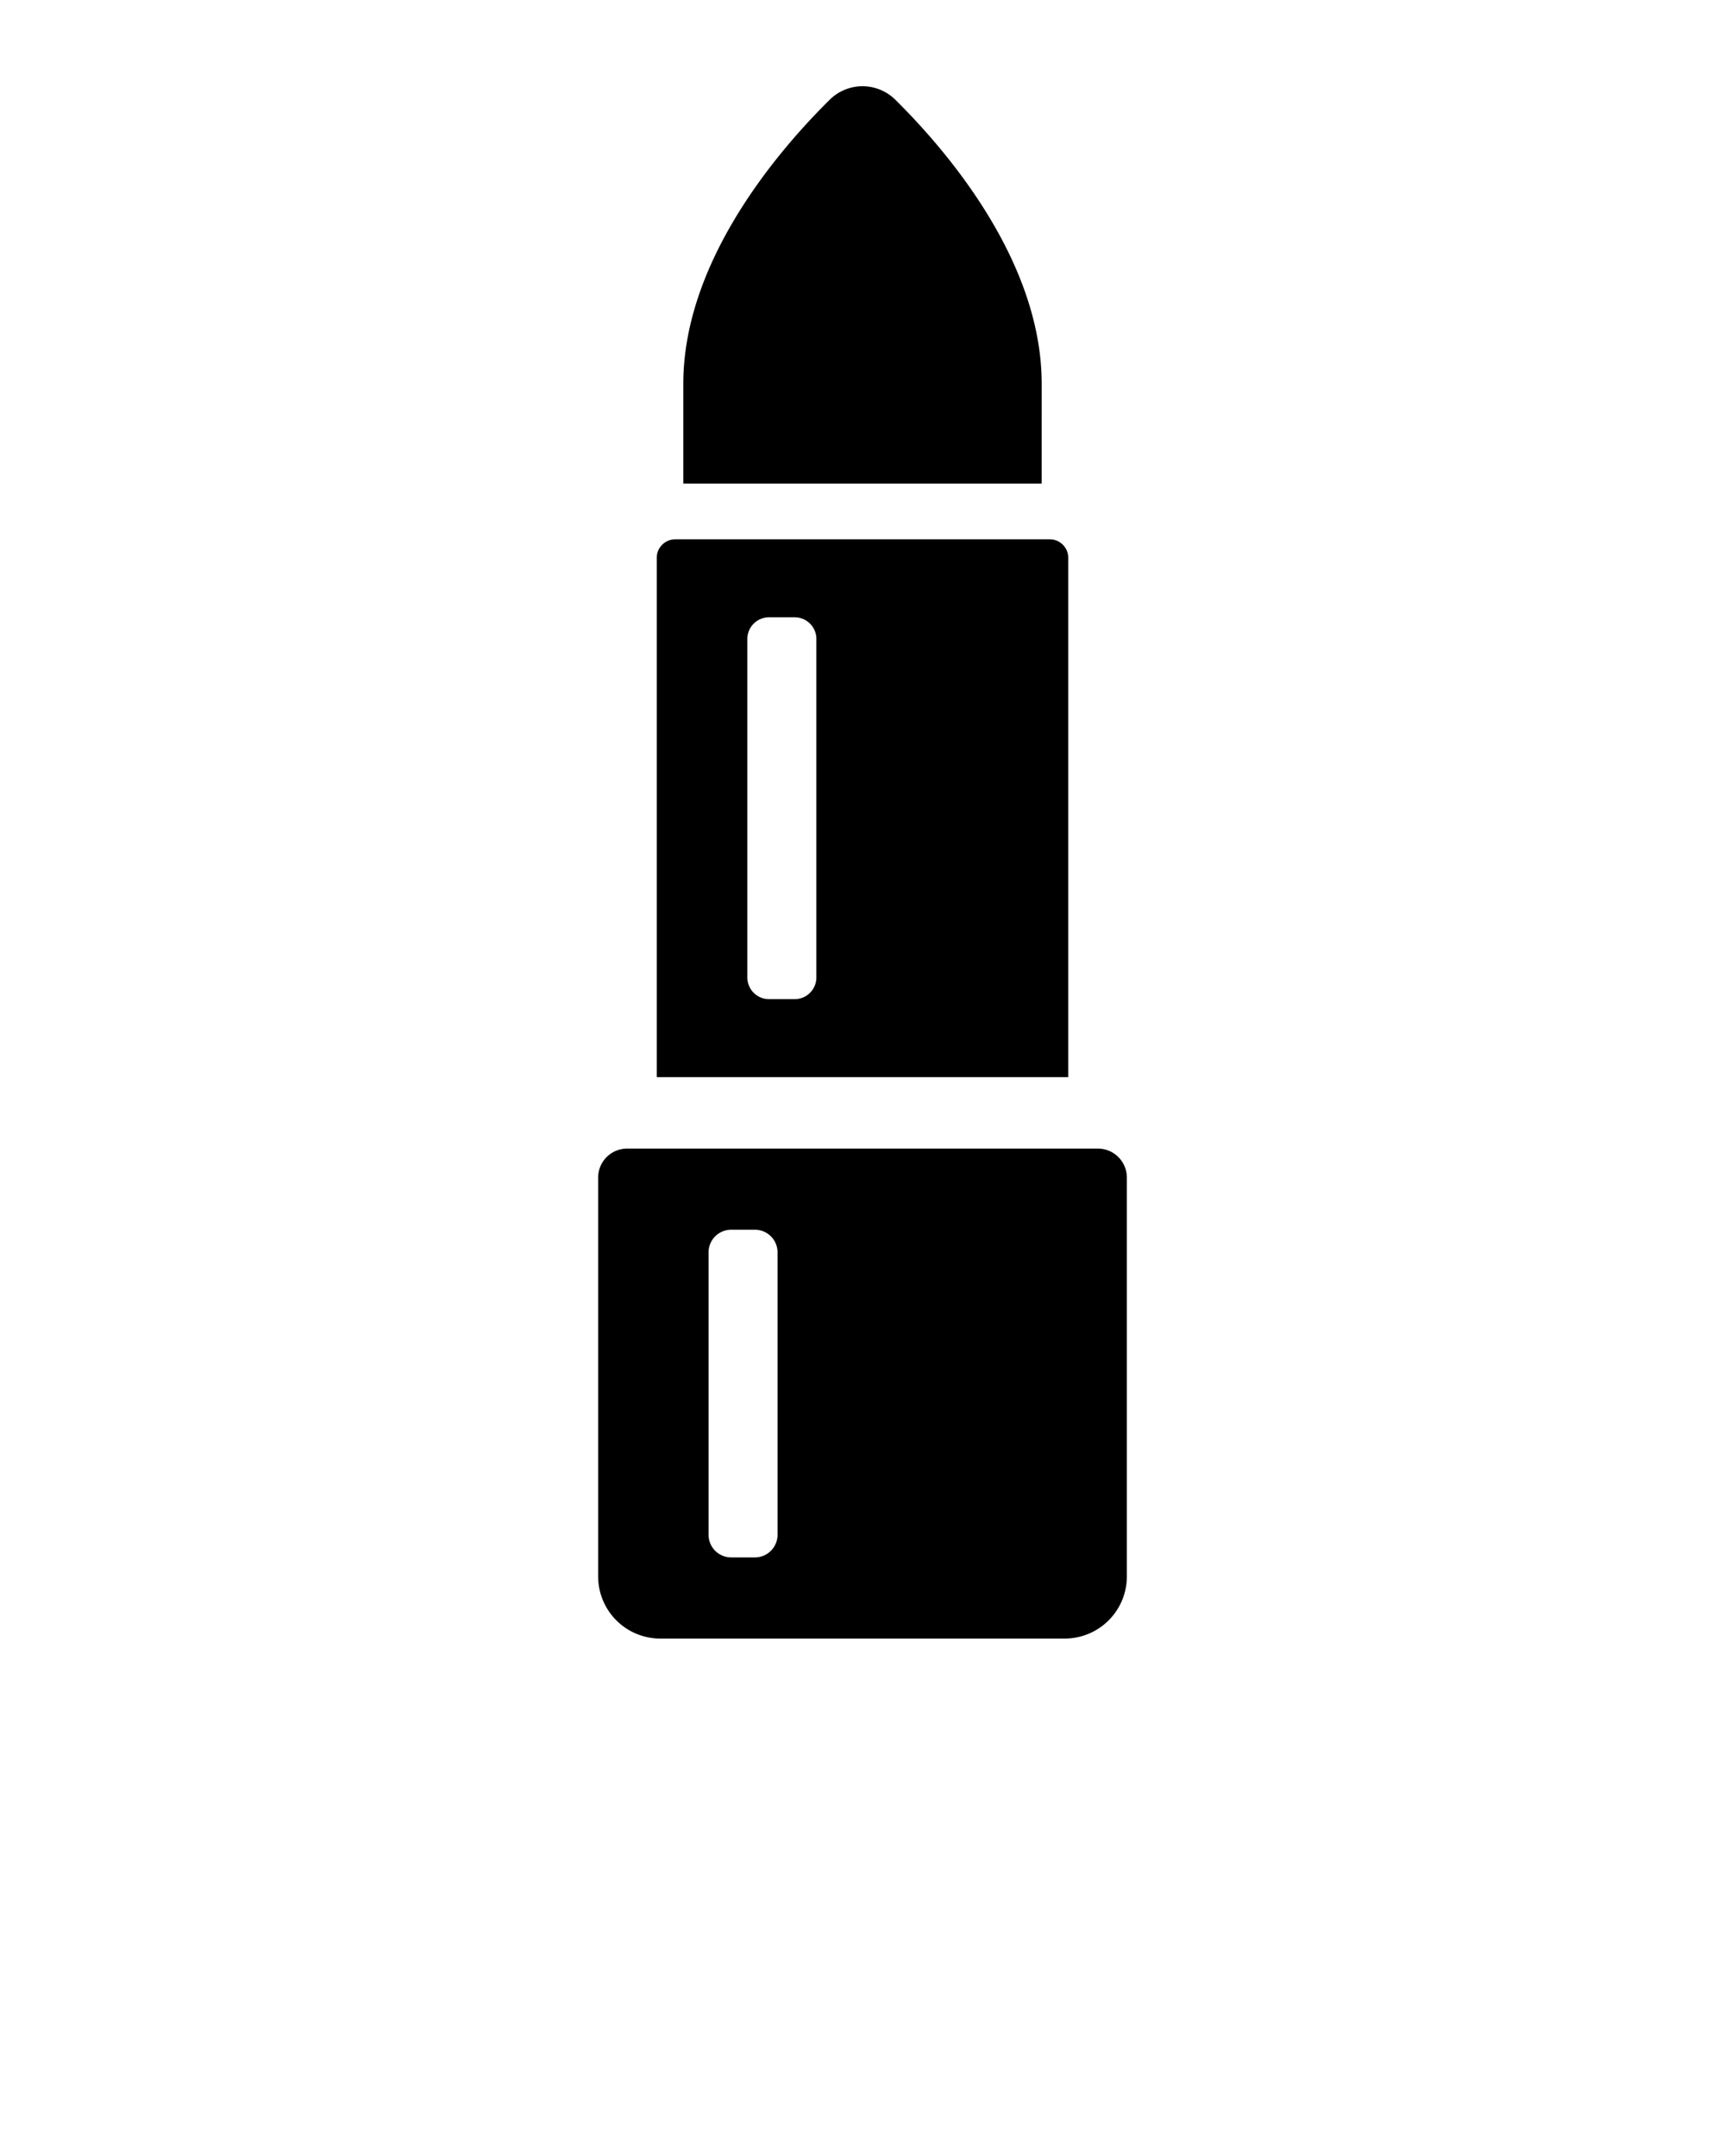 <svg xmlns="http://www.w3.org/2000/svg" data-name="Layer 1" viewBox="0 0 100 125" x="0px" y="0px"><title>beauty</title><path d="M60.388,22.256c0-7.109-5.486-13.507-8.484-16.473a2.704,2.704,0,0,0-3.806,0C45.099,8.749,39.612,15.147,39.612,22.256v5.778h20.775Z"/><path d="M63.643,66.592H36.357A1.682,1.682,0,0,0,34.675,68.274V91.396A3.604,3.604,0,0,0,38.279,95H61.721A3.604,3.604,0,0,0,65.325,91.396V68.274A1.682,1.682,0,0,0,63.643,66.592ZM45.075,88.983a1.313,1.313,0,0,1-1.312,1.312h-1.375a1.313,1.313,0,0,1-1.312-1.312v-16.375a1.313,1.313,0,0,1,1.312-1.312h1.375a1.313,1.313,0,0,1,1.312,1.312Z"/><path d="M61.929,32.341a1.073,1.073,0,0,0-1.073-1.073H39.145a1.074,1.074,0,0,0-1.073,1.073V62.451H61.929ZM47.325,56.673a1.255,1.255,0,0,1-1.255,1.255H44.58A1.255,1.255,0,0,1,43.325,56.673V37.045a1.255,1.255,0,0,1,1.255-1.255h1.49A1.255,1.255,0,0,1,47.325,37.045Z"/>
</svg>